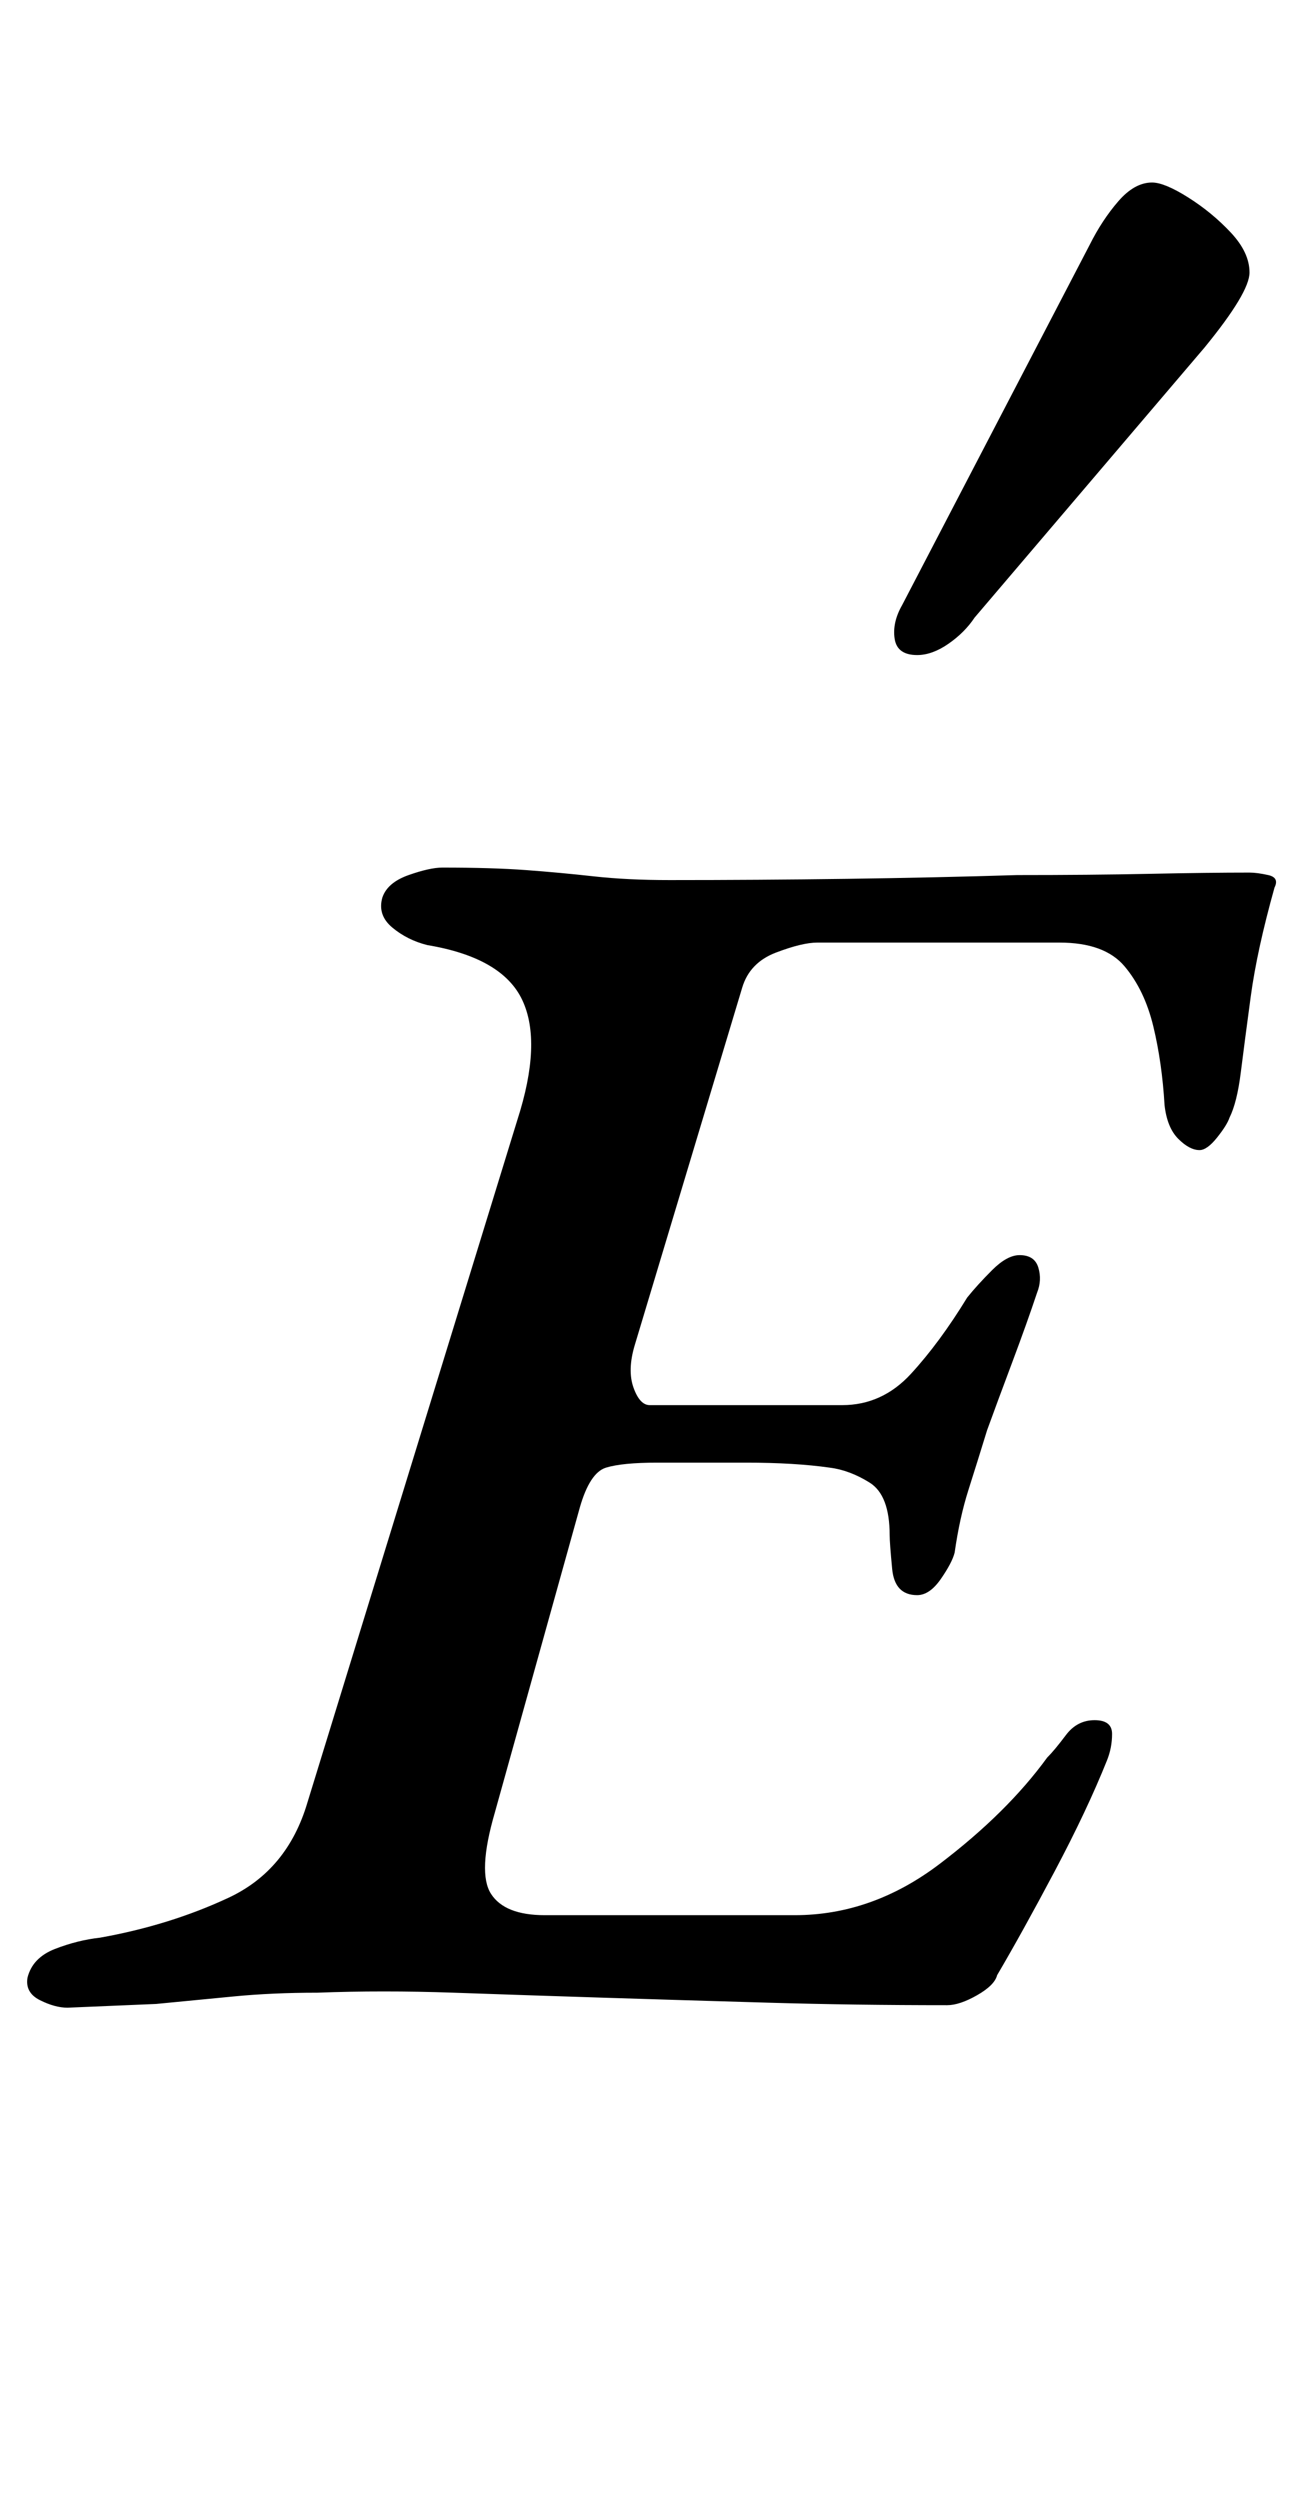<?xml version="1.0" standalone="no"?>
<!DOCTYPE svg PUBLIC "-//W3C//DTD SVG 1.1//EN" "http://www.w3.org/Graphics/SVG/1.1/DTD/svg11.dtd" >
<svg xmlns="http://www.w3.org/2000/svg" xmlns:xlink="http://www.w3.org/1999/xlink" version="1.1" viewBox="-40 0 521 1000">
  <g transform="matrix(1 0 0 -1 0 800)">
   <path fill="currentColor"
d="M-13 -3q-5 0 -11 3t-5 9q2 8 11 11.5t18 4.5q28 5 51.5 16t31.5 38l84 273q10 31 2 48t-38 22q-8 2 -14 7t-4 12q2 6 10.5 9t13.5 3q20 0 33.5 -1t27 -2.5t30.5 -1.5q35 0 71 0.5t68 1.5q29 0 53 0.5t40 0.5q3 0 7.5 -1t2.5 -5q-7 -25 -9.5 -43.5t-4 -30.5t-4.5 -18
q-1 -3 -5 -8t-7 -5q-4 0 -8.5 4.5t-5.5 13.5q-1 17 -4.5 31.5t-11.5 24t-26 9.5h-97q-6 0 -16.5 -4t-13.5 -14l-43 -143q-3 -10 -0.5 -17t6.5 -7h77q16 0 27.5 12.5t22.5 30.5q4 5 10 11t11 6q6 0 7.5 -5t-0.5 -10q-4 -12 -10 -28t-10 -27q-4 -13 -7.5 -24t-5.5 -25
q-1 -4 -5.5 -10.5t-9.5 -6.5q-9 0 -10 10.5t-1 13.5q0 16 -8 21t-16 6q-14 2 -33.5 2h-35.5q-14 0 -20.5 -2t-10.5 -16l-34 -122q-7 -24 -1.5 -32.5t21.5 -8.5h100q31 0 58 20.5t43 42.5q3 3 7.5 9t11.5 6t7 -5.5t-2 -10.5q-8 -20 -21 -44.5t-23 -41.5q-1 -4 -8 -8t-12 -4
q-37 0 -71.5 1t-66 2t-60 2t-54.5 0q-18 0 -33.5 -1.5l-31 -3t-35.5 -1.5zM327 538q-8 0 -9 6.5t3 13.5l75 144q5 10 11.5 17.5t13.5 7.5q5 0 14.5 -6t17 -14t7.5 -16q0 -4 -4.5 -11.5t-13.5 -18.5l-92 -108q-4 -6 -10.5 -10.5t-12.5 -4.5z" />
  </g>

</svg>
